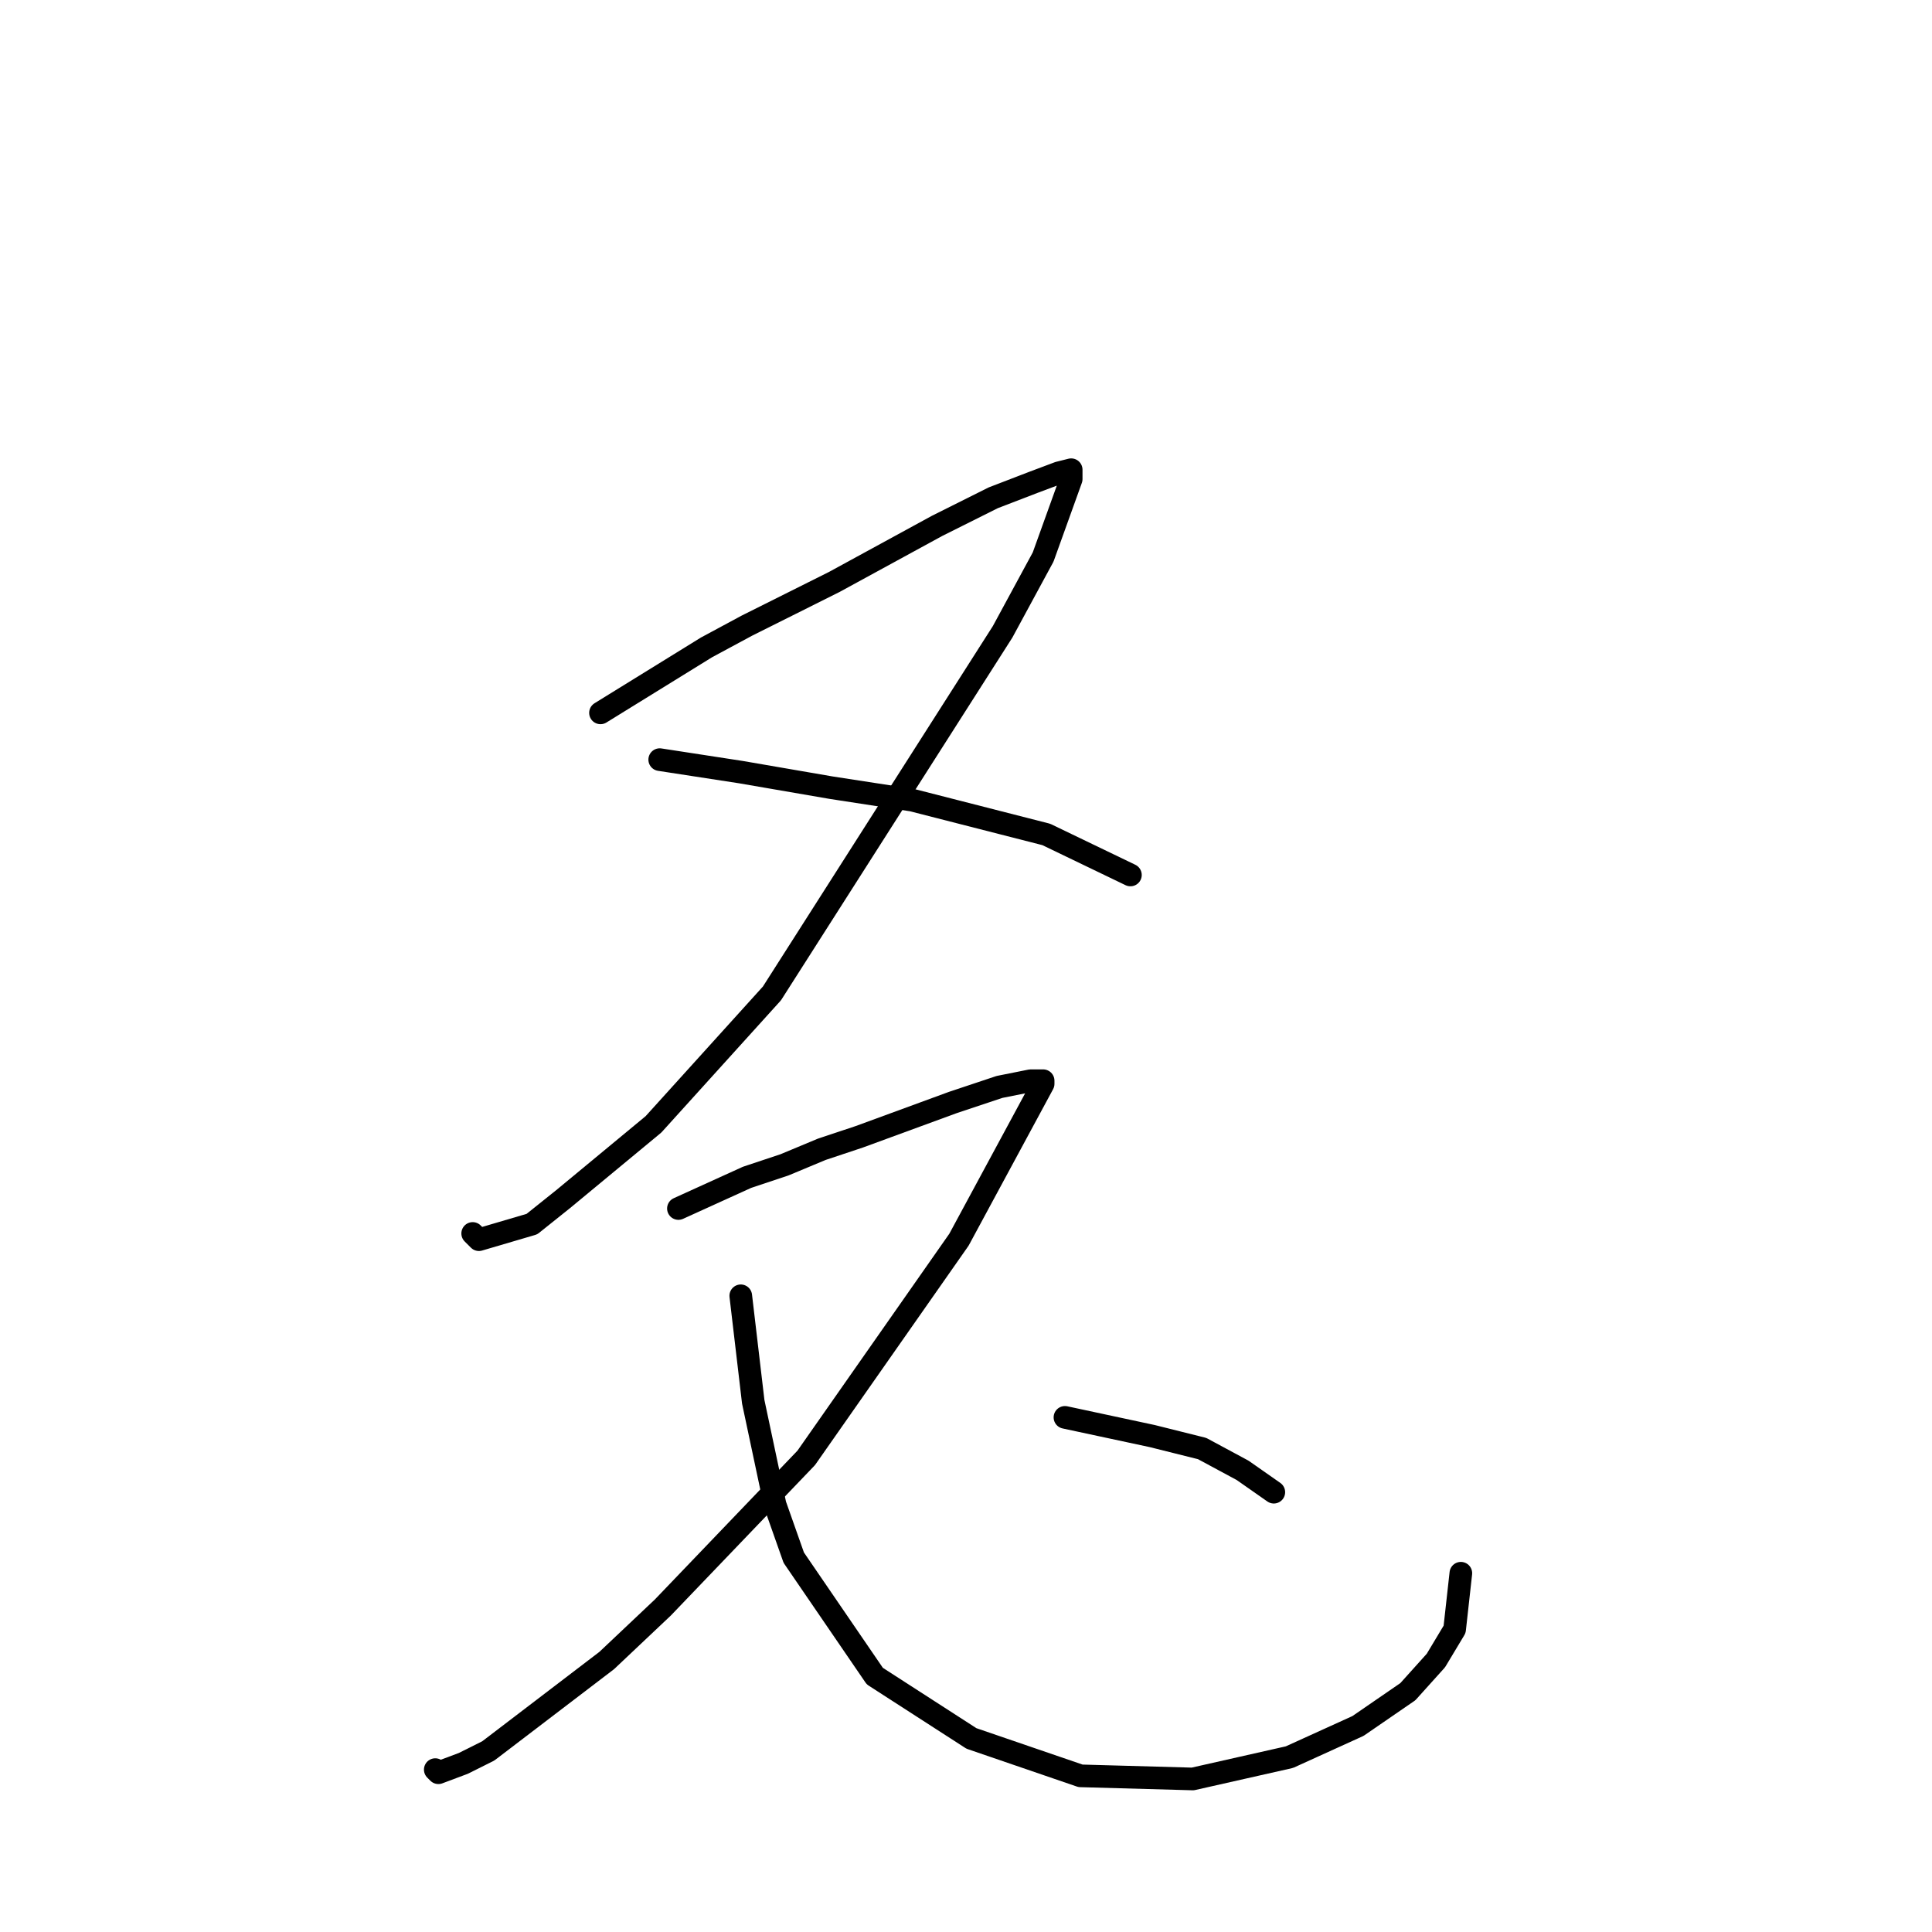 <?xml version="1.0" standalone="no"?>
    <svg width="256" height="256" xmlns="http://www.w3.org/2000/svg" version="1.1">
    <polyline stroke="black" stroke-width="3" stroke-linecap="round" fill="transparent" stroke-linejoin="round" points="79.568 94.459 93.612 85.785 98.981 82.894 104.764 80.003 110.547 77.111 124.177 69.676 131.612 65.959 136.982 63.894 140.286 62.654 141.938 62.241 141.938 63.48 138.221 73.807 132.851 83.72 102.286 131.634 86.59 148.982 74.611 158.895 70.481 162.2 63.459 164.265 62.633 163.439 62.633 163.439 " />
        <polyline stroke="black" stroke-width="3" stroke-linecap="round" fill="transparent" stroke-linejoin="round" points="87.416 100.655 98.155 102.307 110.134 104.372 120.873 106.025 138.634 110.568 149.786 115.938 149.786 115.938 " />
        <polyline stroke="black" stroke-width="3" stroke-linecap="round" fill="transparent" stroke-linejoin="round" points="89.894 160.134 98.981 156.004 103.938 154.352 108.894 152.286 113.851 150.634 126.243 146.091 132.438 144.025 136.569 143.199 138.221 143.199 138.221 143.612 127.069 164.265 106.829 193.178 87.829 213.005 80.394 220.027 64.698 232.005 61.394 233.657 58.089 234.896 57.676 234.483 57.676 234.483 " />
        <polyline stroke="black" stroke-width="3" stroke-linecap="round" fill="transparent" stroke-linejoin="round" points="98.155 171.7 99.807 185.743 102.699 199.374 105.177 206.396 115.916 222.092 128.721 230.353 143.178 235.309 158.047 235.722 170.852 232.831 179.939 228.701 186.548 224.157 190.265 220.027 192.744 215.896 193.57 208.461 193.57 208.461 " />
        <polyline stroke="black" stroke-width="3" stroke-linecap="round" fill="transparent" stroke-linejoin="round" points="141.112 187.809 152.678 190.287 155.982 191.113 159.287 191.939 164.656 194.83 168.787 197.722 168.787 197.722 " />
        </svg>